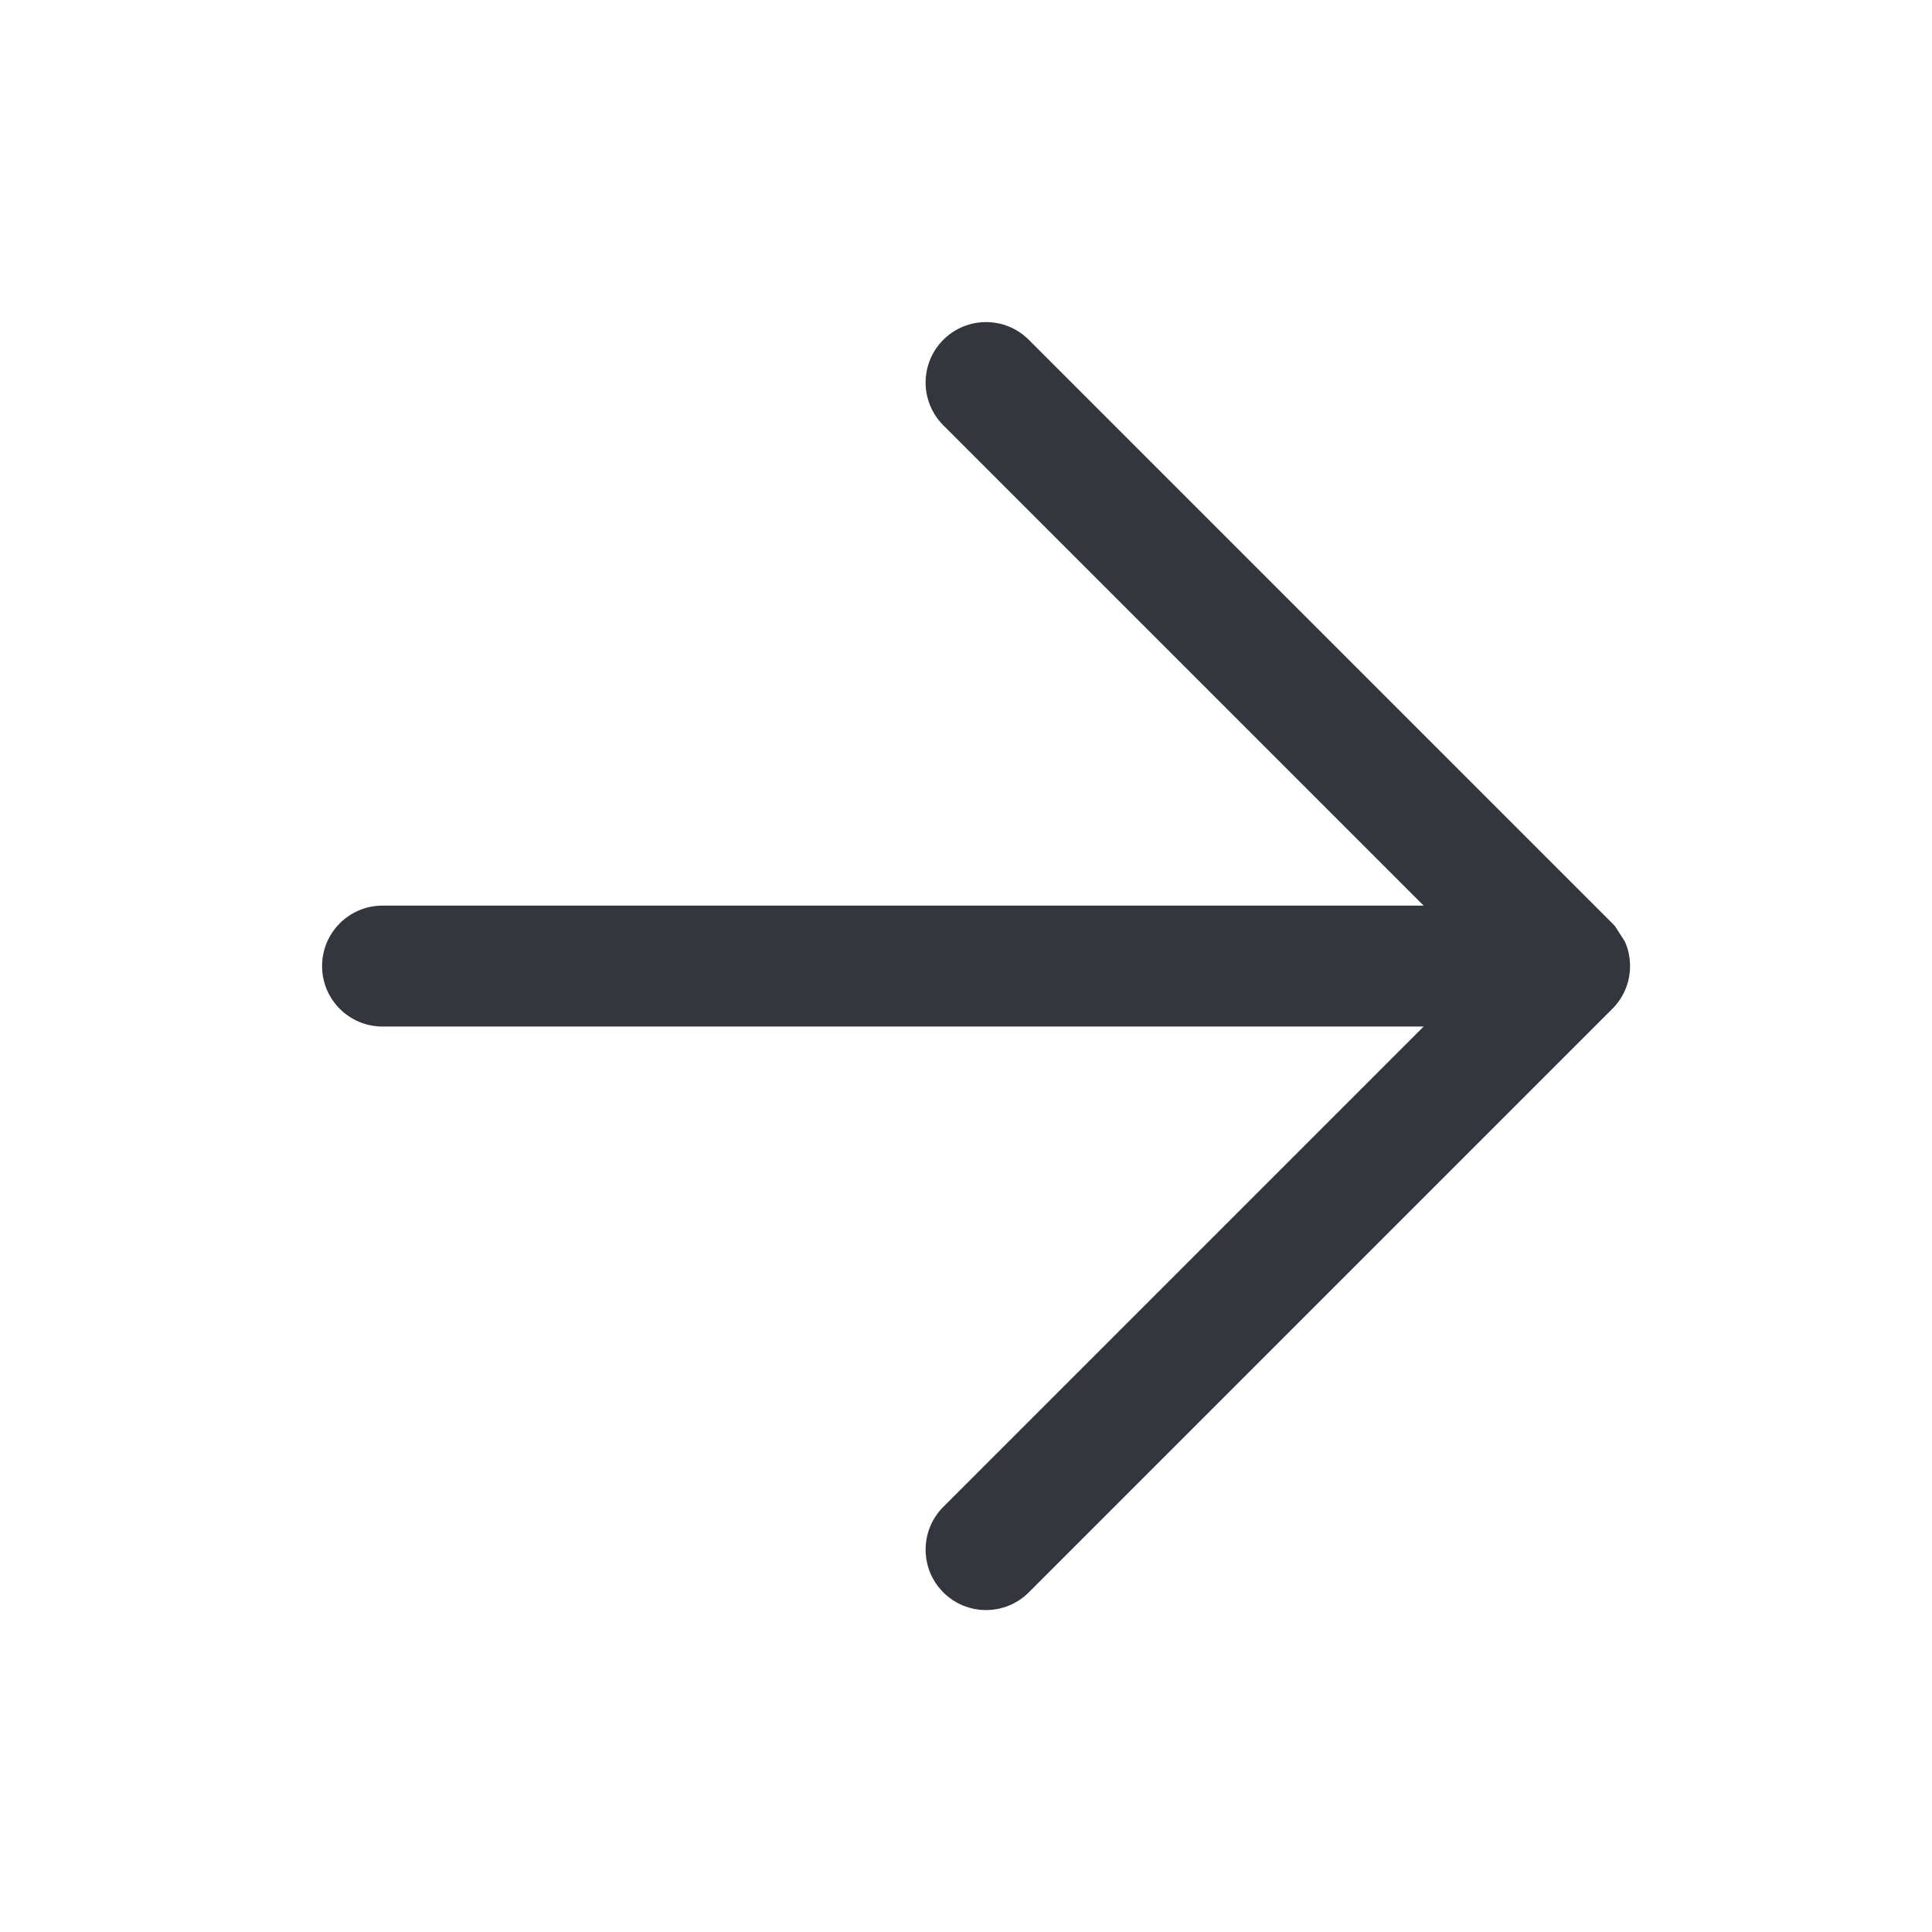 <svg fill="none" height="24" viewBox="0 0 24 24" width="24" xmlns="http://www.w3.org/2000/svg"><path d="m20.249 12c0-.109-.023-.213-.065-.306l-.123-.19c-.01-.012-.021-.023-.032-.034l-7.249-7.249c-.293-.293-.769-.293-1.062-0-.293.293-.293.769 0 1.062l5.967 5.967h-12.933c-.415 0-.751.336-.751.751s.336.751.751.751h12.933l-5.967 5.967c-.293.293-.293.769 0 1.062s.769.293 1.062 0l7.249-7.249.002-.002c.069-.07.122-.149.158-.234.039-.091.06-.19.06-.295z" fill="#33373d"/></svg>